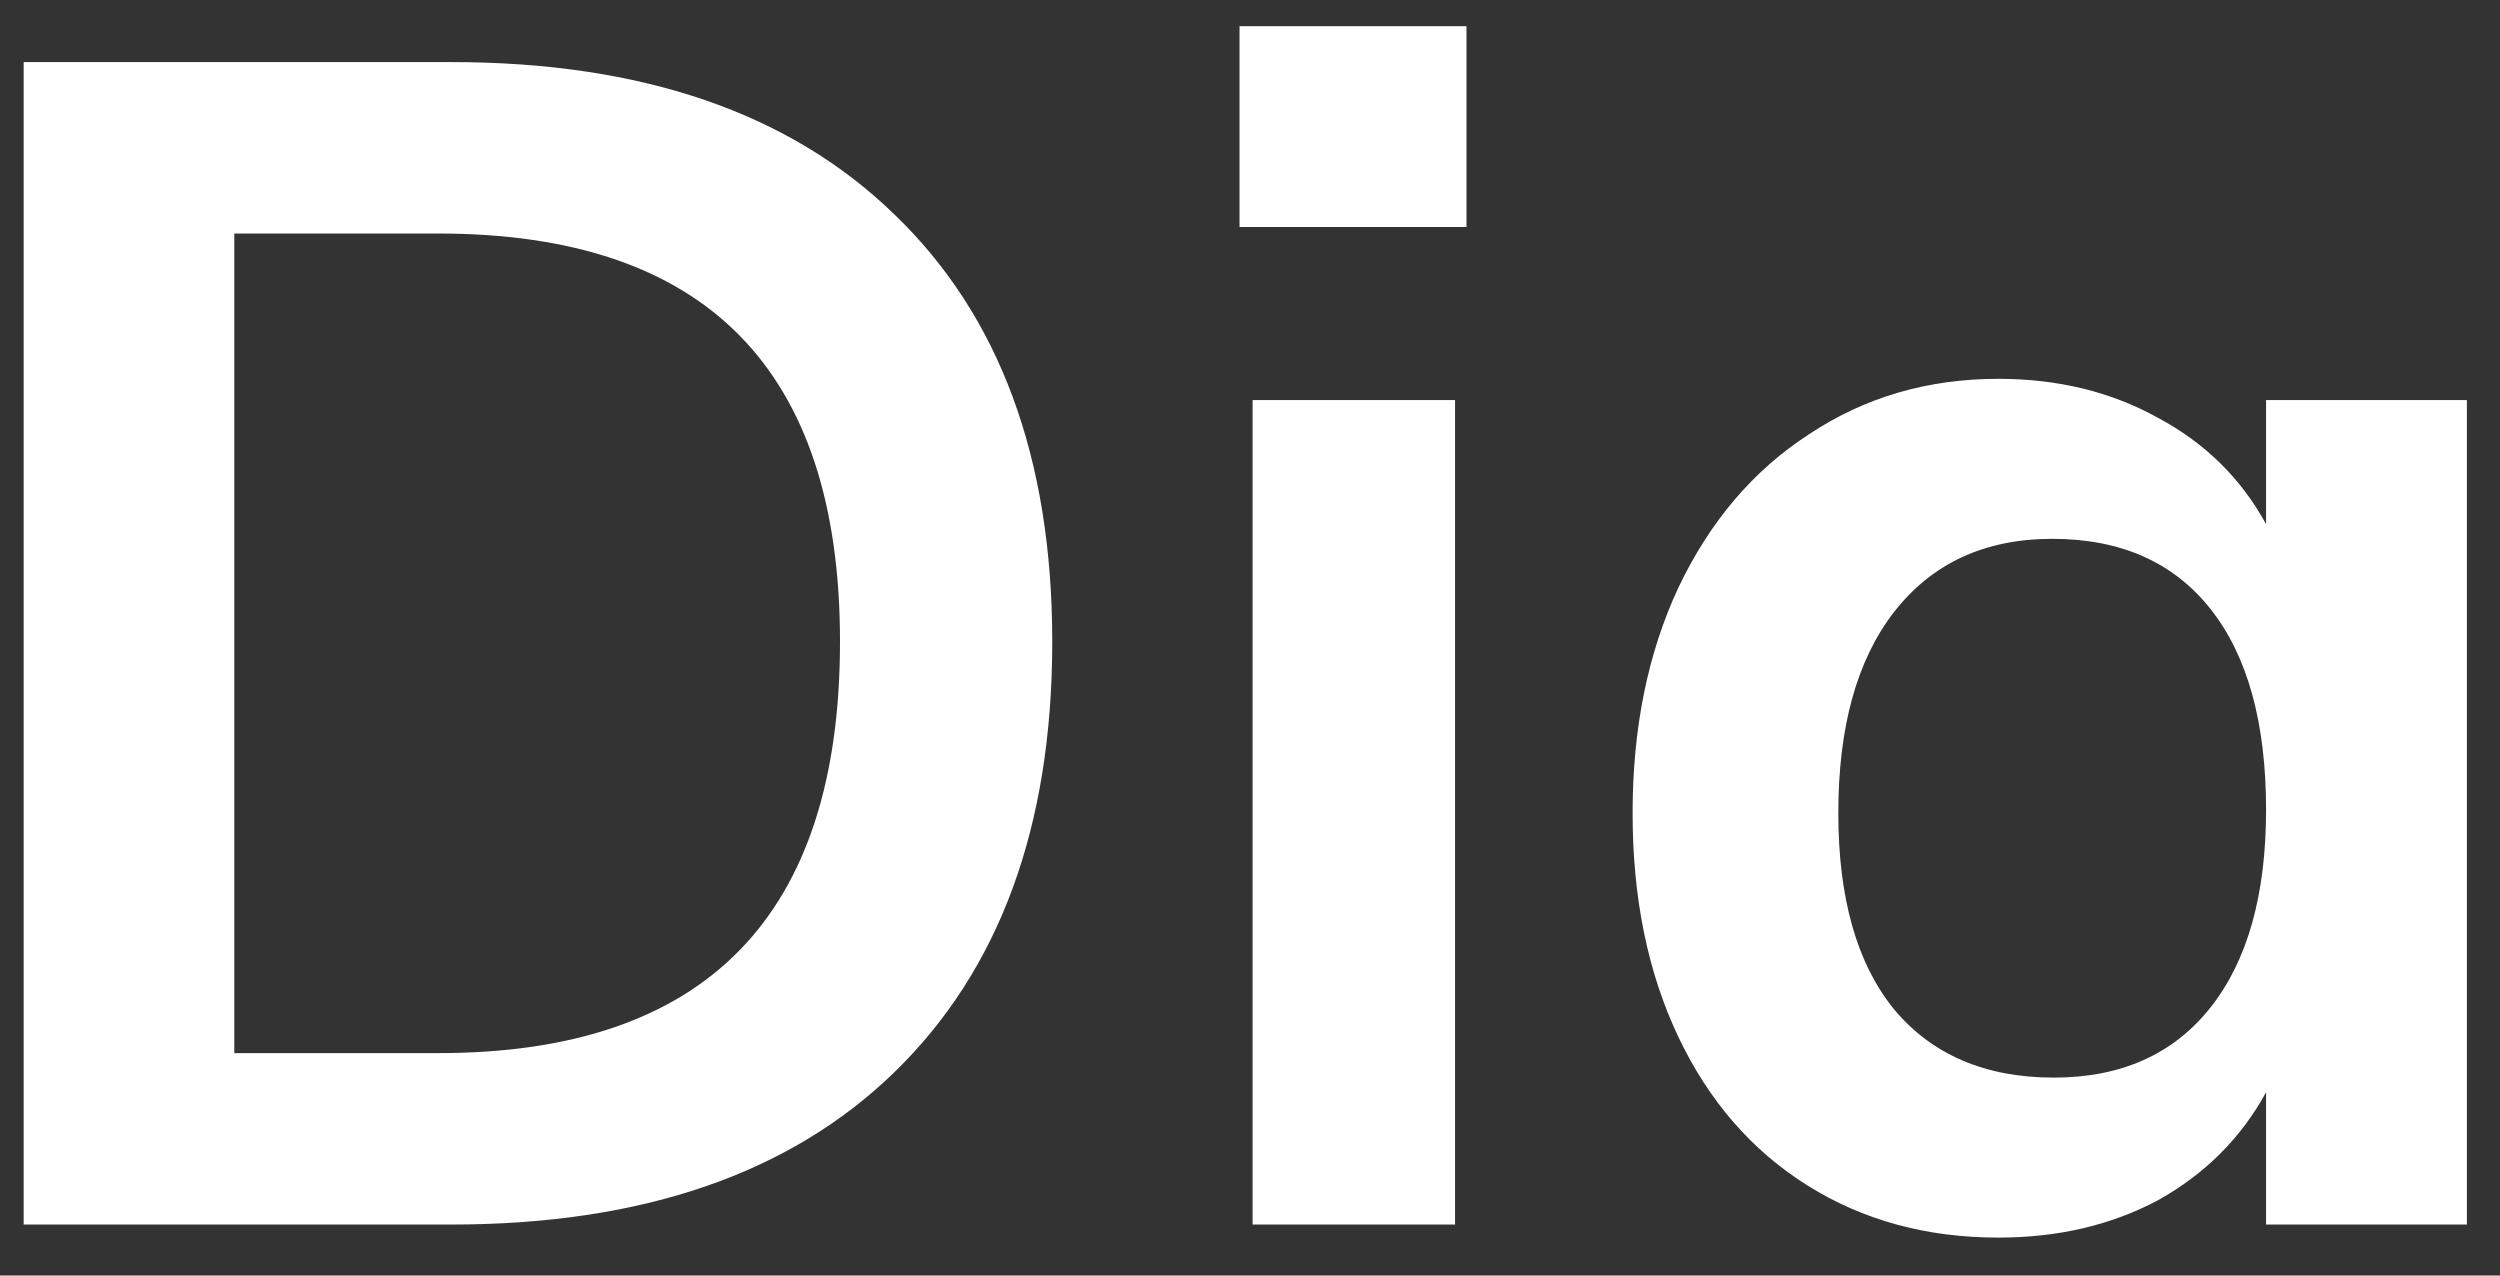 <svg width="49" height="25" viewBox="0 0 49 25" fill="none" xmlns="http://www.w3.org/2000/svg">
<rect x="0" y="0" width="49" height="25" fill="#333333" stroke="none"/>
<path d="M0.464 1.217H8.848C12.581 1.217 15.472 2.209 17.52 4.193C19.589 6.177 20.624 8.972 20.624 12.577C20.624 16.204 19.589 19.02 17.52 21.025C15.472 23.009 12.581 24.001 8.848 24.001H0.464V1.217ZM8.592 20.641C13.84 20.641 16.464 17.953 16.464 12.577C16.464 7.244 13.84 4.577 8.592 4.577H4.592V20.641H8.592ZM24.551 7.841H28.519V24.001H24.551V7.841ZM28.743 0.513V4.449H24.295V0.513H28.743ZM48.351 7.841V24.001H44.415V21.409C43.924 22.305 43.22 23.009 42.303 23.521C41.385 24.012 40.34 24.257 39.167 24.257C37.759 24.257 36.511 23.916 35.423 23.233C34.335 22.55 33.492 21.58 32.895 20.321C32.297 19.062 31.999 17.601 31.999 15.937C31.999 14.273 32.297 12.801 32.895 11.521C33.513 10.22 34.367 9.217 35.455 8.513C36.543 7.788 37.78 7.425 39.167 7.425C40.34 7.425 41.385 7.681 42.303 8.193C43.22 8.684 43.924 9.377 44.415 10.273V7.841H48.351ZM40.255 21.121C41.577 21.121 42.601 20.662 43.327 19.745C44.052 18.828 44.415 17.537 44.415 15.873C44.415 14.166 44.052 12.854 43.327 11.937C42.601 11.02 41.567 10.561 40.223 10.561C38.9 10.561 37.865 11.041 37.119 12.001C36.393 12.94 36.031 14.252 36.031 15.937C36.031 17.601 36.393 18.881 37.119 19.777C37.865 20.673 38.911 21.121 40.255 21.121Z" fill="white"/>
</svg>
